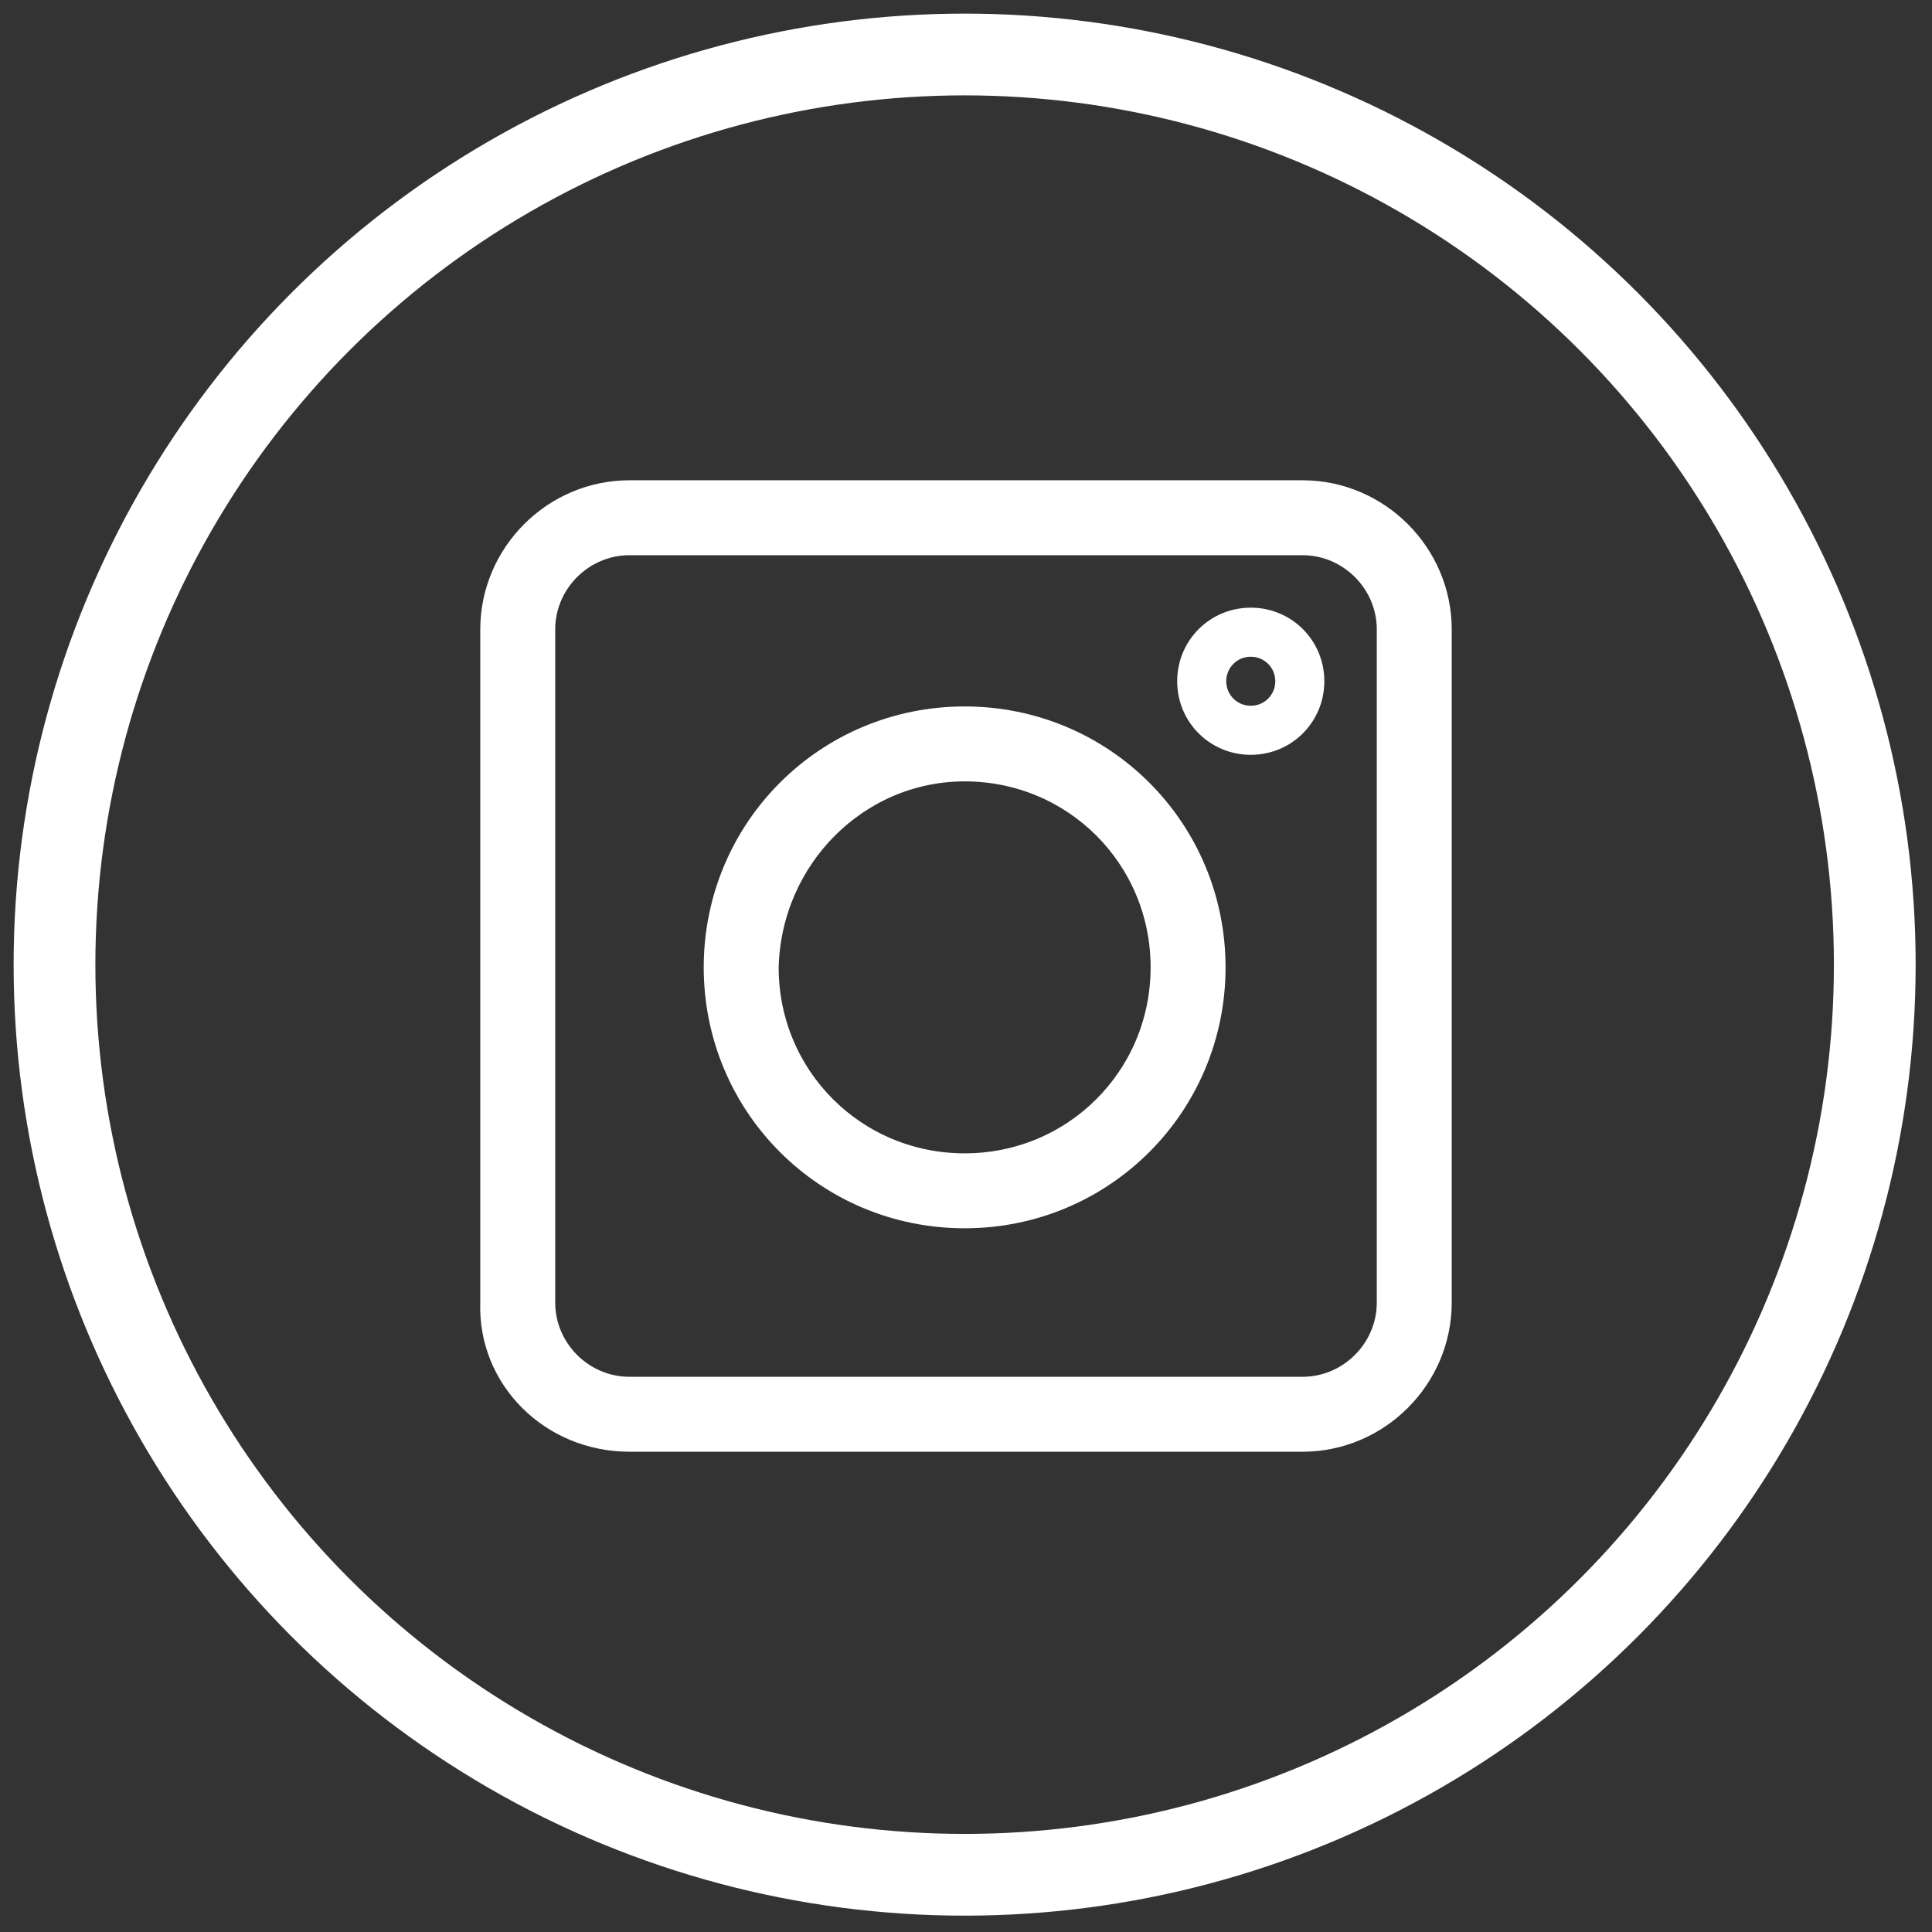 <?xml version="1.0" encoding="utf-8"?>
<!-- Generator: Adobe Illustrator 21.1.0, SVG Export Plug-In . SVG Version: 6.00 Build 0)  -->
<svg version="1.1" id="Layer_1" xmlns="http://www.w3.org/2000/svg" xmlns:xlink="http://www.w3.org/1999/xlink" x="0px" y="0px"
	 viewBox="0 0 70.9 70.9" style="enable-background:new 0 0 70.9 70.9;" xml:space="preserve">
<rect x="0" y="0" width="70.9" height="70.9" fill="#333333" stroke="none"/>
<style type="text/css">
	.st0{fill:none;stroke:#FFFFFF;stroke-width:3;stroke-miterlimit:10;}
	.st1{fill:#FFFFFF;stroke:#FFFFFF;stroke-width:0.75;stroke-miterlimit:10;}
	.st2{fill:#FFFFFF;}
</style>
<circle class="st0" cx="35.4" cy="35.4" r="33.4"/>
<path class="st1" d="M23.1,52.9h24.7c2.8,0,5.1-2.3,5.1-5.1V23.1c0-2.8-2.3-5.1-5.1-5.1H23.1c-2.8,0-5.1,2.3-5.1,5.1v24.7
	C17.9,50.6,20.2,52.9,23.1,52.9L23.1,52.9z M20,23.1c0-1.7,1.4-3.1,3.1-3.1h24.7c1.7,0,3.1,1.4,3.1,3.1v24.7c0,1.7-1.4,3.1-3.1,3.1
	H23.1c-1.7,0-3.1-1.4-3.1-3.1V23.1z M20,23.1"/>
<path class="st1" d="M35.4,44.7c5.1,0,9.2-4.1,9.2-9.2s-4.1-9.2-9.2-9.2s-9.2,4.1-9.2,9.2S30.3,44.7,35.4,44.7L35.4,44.7z
	 M35.4,28.3c4,0,7.2,3.2,7.2,7.2c0,4-3.2,7.2-7.2,7.2c-4,0-7.2-3.2-7.2-7.2C28.3,31.5,31.5,28.3,35.4,28.3L35.4,28.3z M35.4,28.3"/>
<path class="st2" d="M45.9,27.7c1.5,0,2.7-1.2,2.7-2.7c0-1.5-1.2-2.7-2.7-2.7c-1.5,0-2.7,1.2-2.7,2.7C43.2,26.5,44.4,27.7,45.9,27.7
	L45.9,27.7z M45.9,24.1c0.5,0,0.9,0.4,0.9,0.9c0,0.5-0.4,0.9-0.9,0.9c-0.5,0-0.9-0.4-0.9-0.9C45,24.5,45.4,24.1,45.9,24.1L45.9,24.1
	z M45.9,24.1"/>
</svg>
